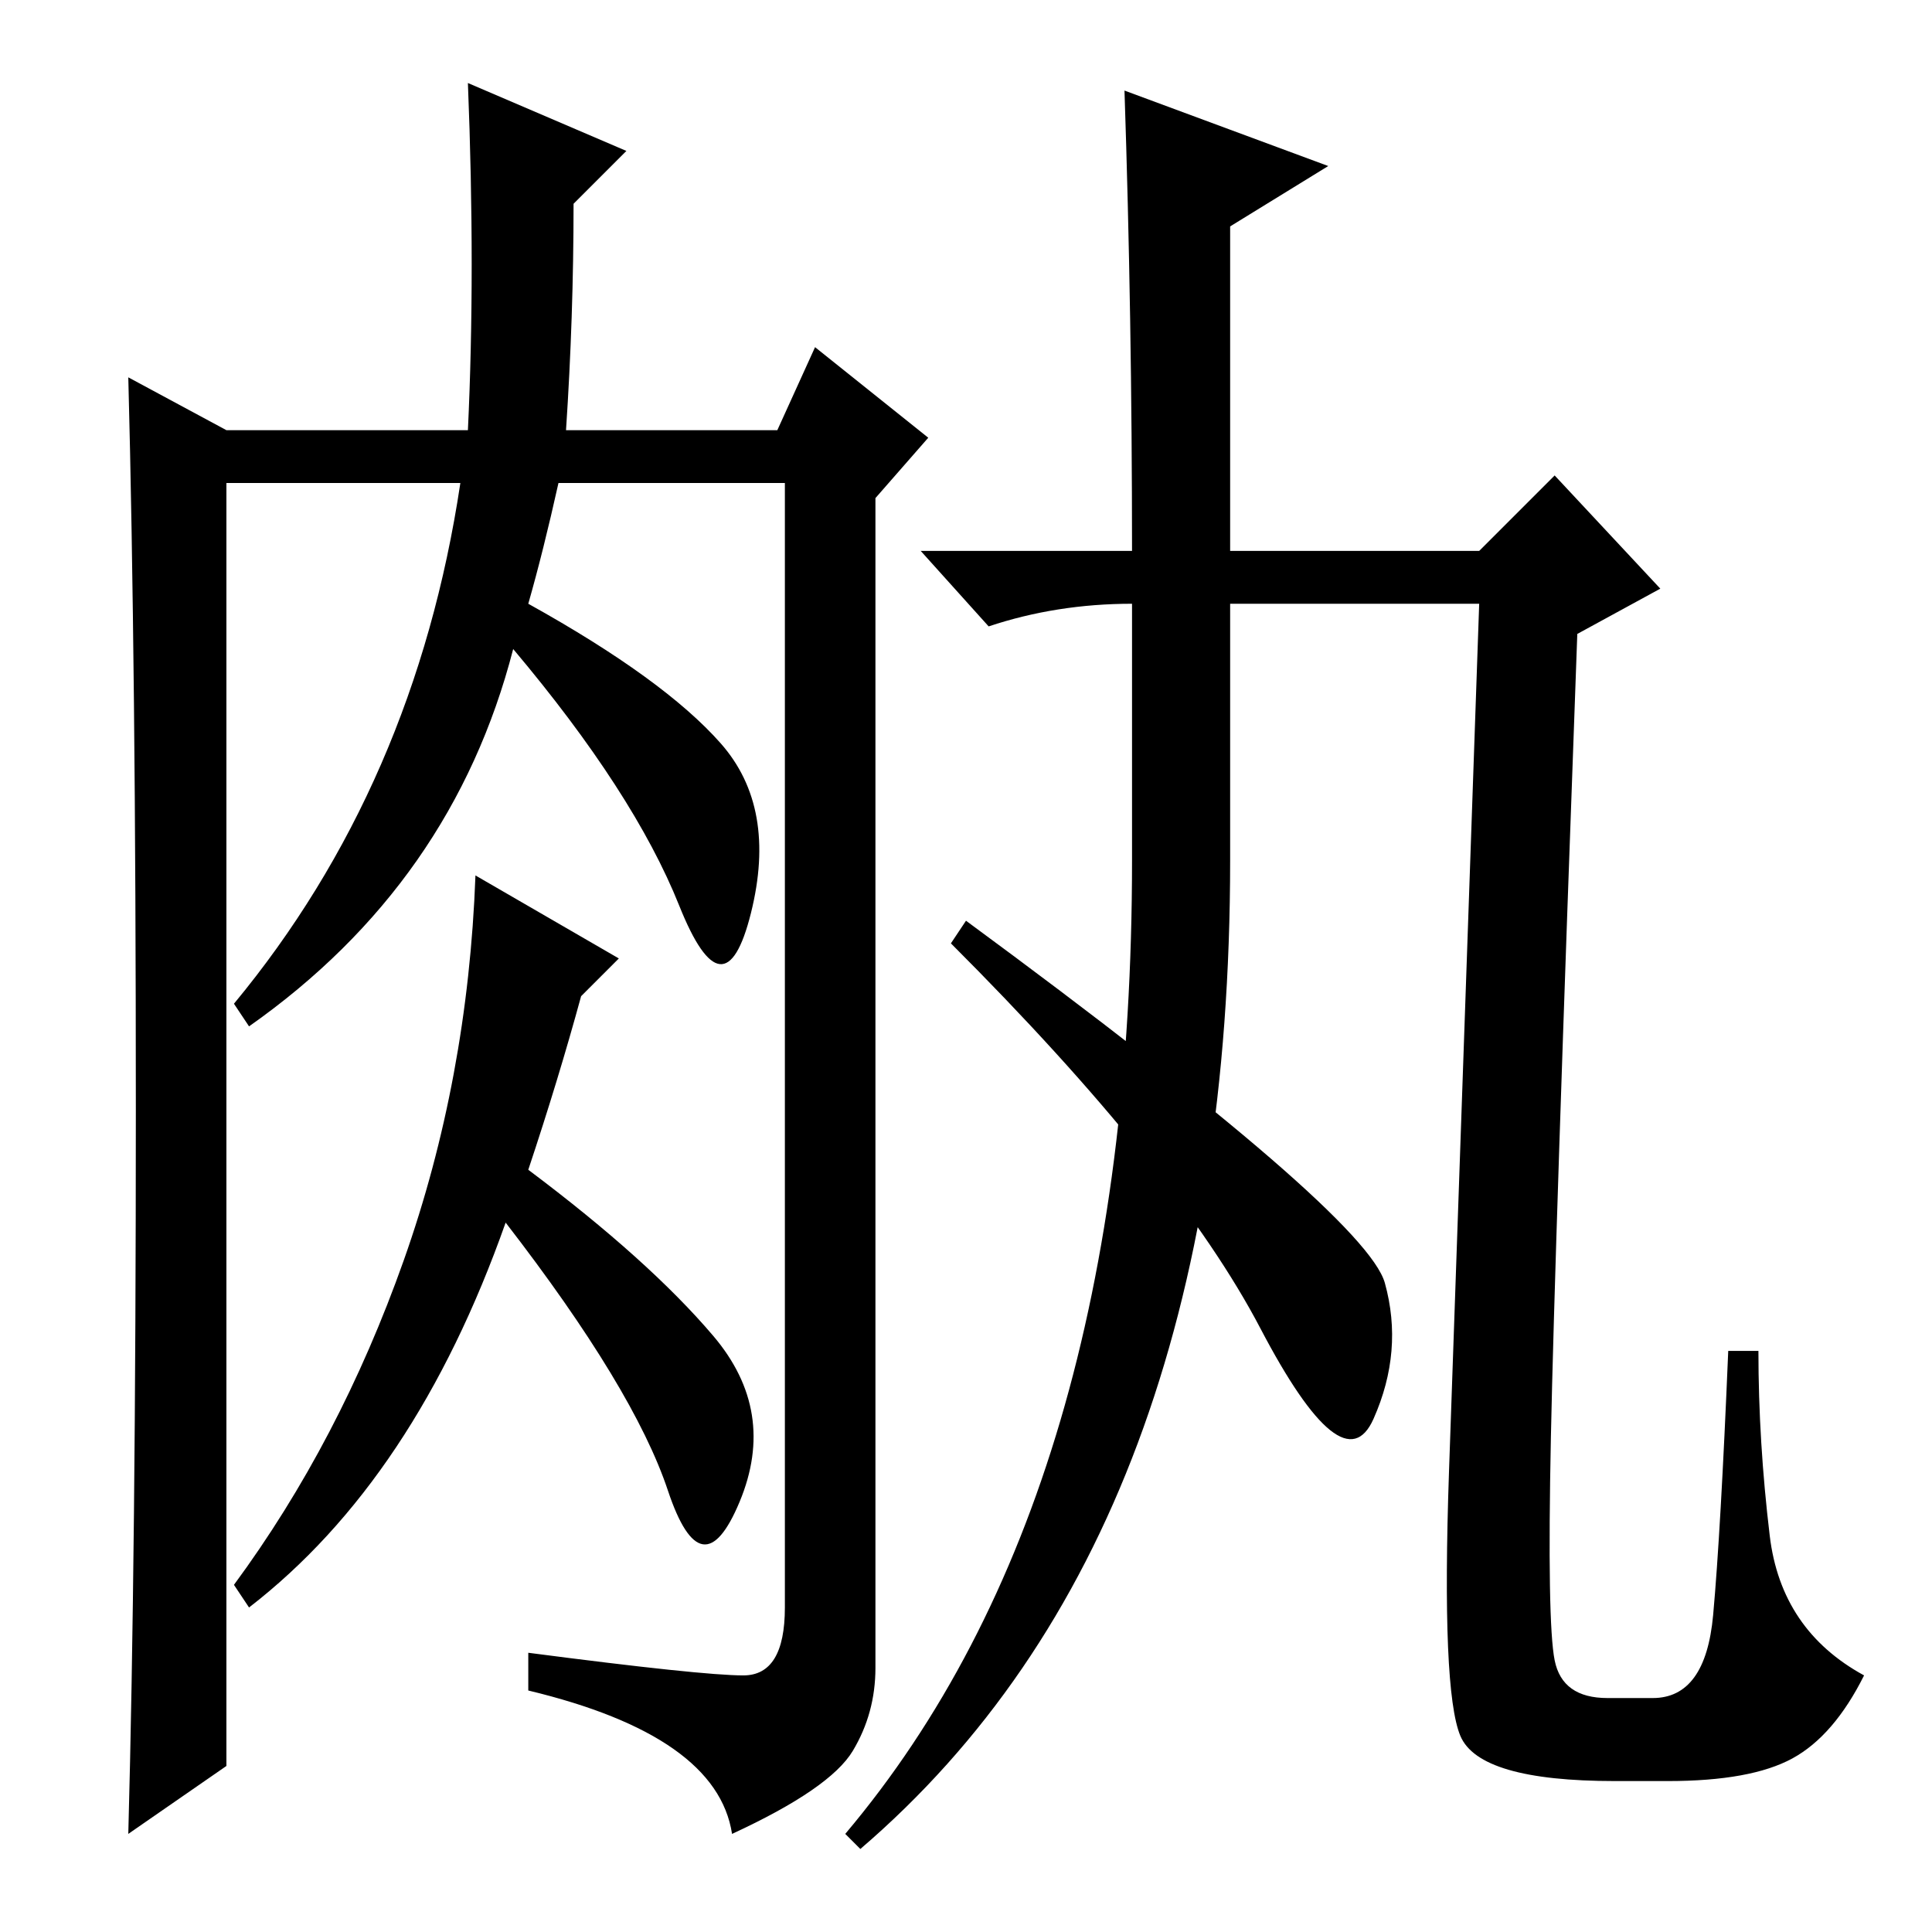 <?xml version="1.0" standalone="no"?>
<!DOCTYPE svg PUBLIC "-//W3C//DTD SVG 1.1//EN" "http://www.w3.org/Graphics/SVG/1.1/DTD/svg11.dtd" >
<svg xmlns="http://www.w3.org/2000/svg" xmlns:xlink="http://www.w3.org/1999/xlink" version="1.1" viewBox="0 -36 256 256">
  <g transform="matrix(1 0 0 -1 0 220)">
   <path fill="currentColor"
d="M18 109q0 59 -1 97l13 -7h32q1 21 0 46l21 -9l-7 -7q0 -15 -1 -30h28l5 11l15 -12l-7 -8v-155q0 -6 -3 -11t-16 -11q-2 13 -27 19v5q23 -3 28.5 -3t5.5 9v149h-30q-2 -9 -4 -16q18 -10 25.5 -18.5t4 -22.5t-9.5 1t-22 34q-8 -31 -35 -50l-2 3q24 29 30 69h-31v-170
l-13 -9q1 37 1 96zM70 101q16 -12 24.5 -22t3.5 -22t-9.5 1.5t-21.5 35.5q-12 -34 -34 -51l-2 3q14 19 22.5 43t9.5 51l19 -11l-5 -5q-3 -11 -7 -23zM149 244l27 -10l-13 -8v-43h33l10 10l14 -15l-11 -6q-3 -82 -3.5 -106.5t0.5 -29.5t7 -5h6q7 0 8 11t2 35h4
q0 -12 1.5 -24.5t12.5 -18.5q-4 -8 -9.5 -11t-16.5 -3h-7q-18 0 -20.5 6t-1.5 35t4 115h-33v-34q0 -89 -49 -131l-2 2q38 45 38 129v34q-10 0 -19 -3l-9 10h28q0 31 -1 61zM128 134q53 -39 55.5 -48t-1.5 -18t-15 12t-41 51z" />
  </g>

</svg>
